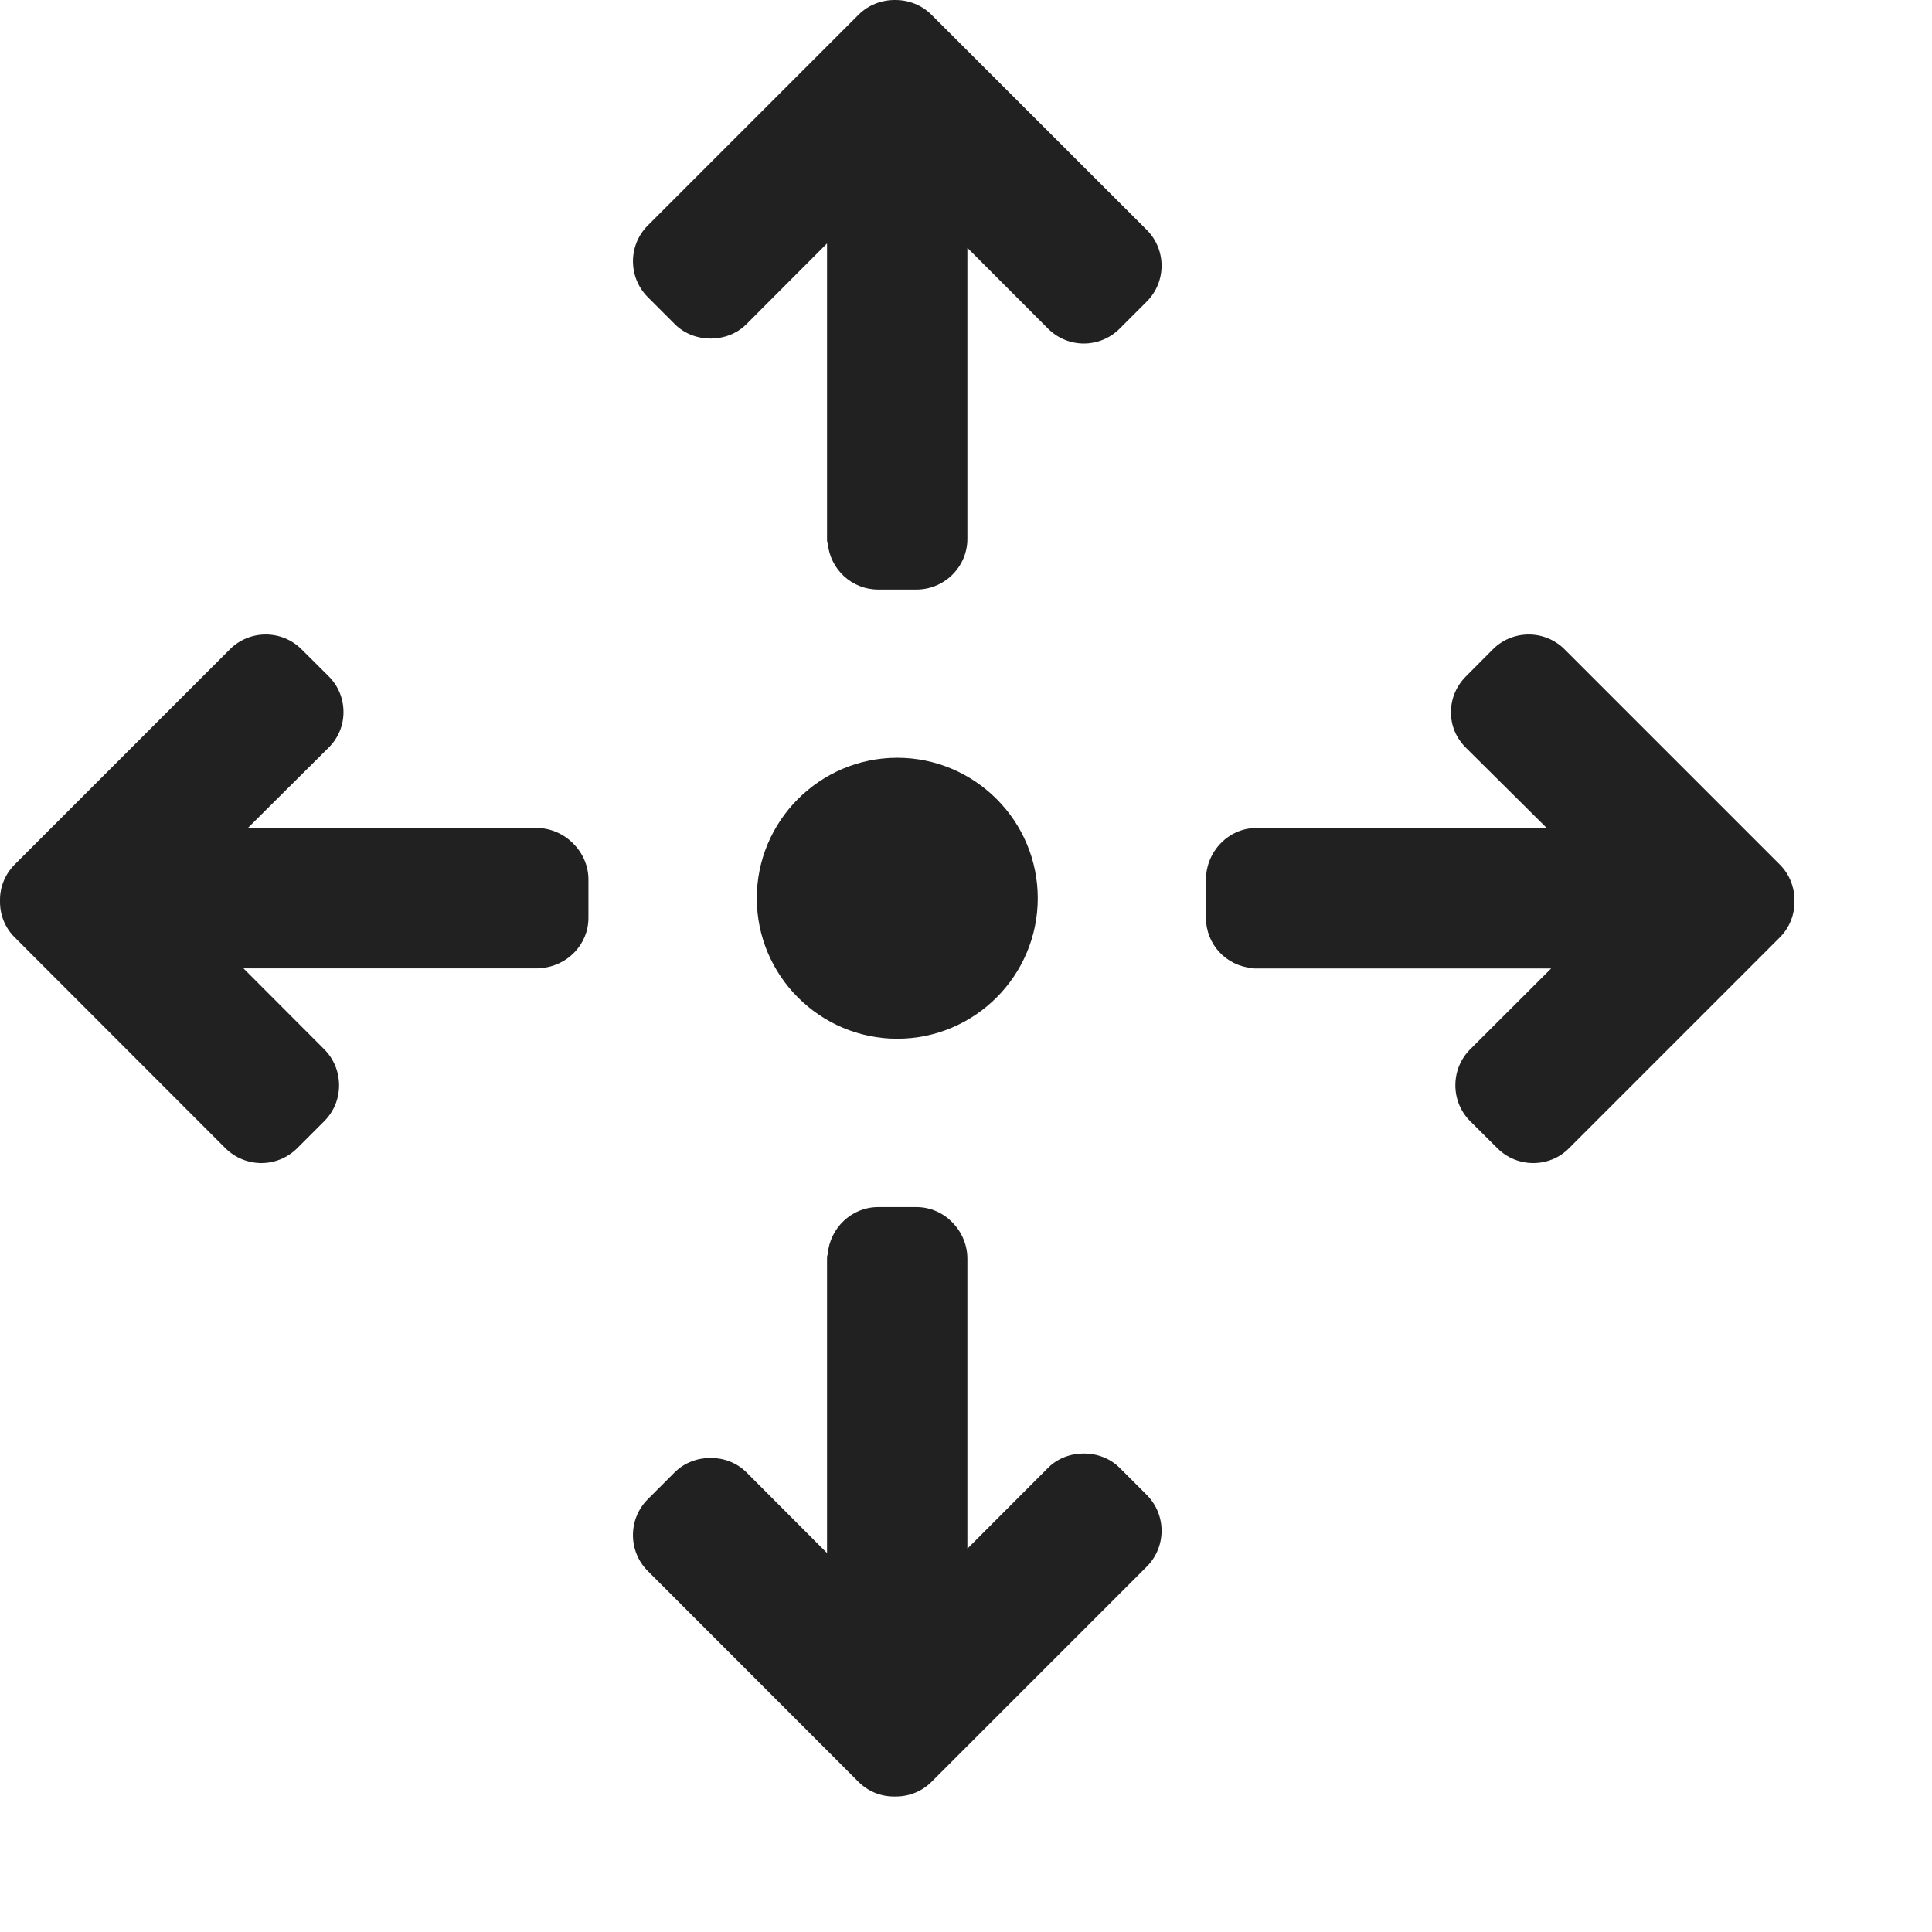 <svg width="14" height="14" viewBox="0 0 14 14" fill="none" xmlns="http://www.w3.org/2000/svg">
<path d="M8.31 1.666L6.75 0.107C6.679 0.036 6.585 -0 6.488 1.79681e-05C6.388 -0.001 6.292 0.036 6.221 0.107L4.694 1.634C4.551 1.777 4.551 2.01 4.694 2.153L4.891 2.35C5.029 2.488 5.27 2.488 5.408 2.35L5.993 1.764V3.917C5.993 3.924 5.997 3.929 5.998 3.935C6.014 4.123 6.171 4.272 6.363 4.272H6.641C6.844 4.272 7.01 4.107 7.01 3.905V3.665C7.01 3.663 7.01 3.663 7.01 3.662V1.796L7.595 2.382C7.738 2.525 7.97 2.525 8.113 2.382L8.31 2.185C8.453 2.042 8.453 1.809 8.31 1.666Z" fill="#212121"/>
<path d="M8.31 10.833L8.113 10.636C7.975 10.498 7.733 10.498 7.595 10.636L7.01 11.222V9.364C7.01 9.363 7.01 9.363 7.01 9.362V9.121C7.01 8.919 6.844 8.747 6.642 8.747H6.363C6.171 8.747 6.014 8.899 5.998 9.087C5.997 9.093 5.993 9.103 5.993 9.109V11.254L5.408 10.668C5.27 10.53 5.029 10.53 4.89 10.668L4.693 10.865C4.551 11.008 4.551 11.241 4.694 11.384L6.221 12.912C6.29 12.981 6.382 13.018 6.477 13.018H6.491C6.589 13.018 6.681 12.981 6.75 12.912L8.31 11.352C8.453 11.209 8.453 10.976 8.31 10.833Z" fill="#212121"/>
<path d="M3.889 6H3.857H3.647C3.646 6 3.646 6 3.645 6H1.796L2.382 5.417C2.451 5.348 2.489 5.258 2.489 5.16C2.489 5.061 2.451 4.97 2.382 4.901L2.185 4.705C2.042 4.562 1.809 4.562 1.666 4.705L0.107 6.264C0.036 6.335 -0.002 6.43 7.61232e-05 6.527C-0.002 6.628 0.036 6.723 0.107 6.793L1.634 8.321C1.706 8.392 1.8 8.428 1.894 8.428C1.988 8.428 2.081 8.392 2.153 8.321L2.35 8.124C2.419 8.055 2.457 7.963 2.457 7.865C2.457 7.766 2.419 7.673 2.35 7.604L1.764 7.017H3.9C3.906 7.017 3.917 7.016 3.923 7.015C4.111 6.999 4.264 6.844 4.264 6.652V6.373C4.264 6.171 4.091 6 3.889 6Z" fill="#212121"/>
<path d="M12.897 6.265L11.337 4.705C11.194 4.562 10.961 4.562 10.818 4.705L10.622 4.902C10.553 4.971 10.514 5.063 10.514 5.161C10.514 5.26 10.552 5.348 10.622 5.418L11.208 6H9.347C9.346 6 9.345 6 9.344 6H9.104C8.902 6 8.739 6.171 8.739 6.373V6.652C8.739 6.844 8.886 6.999 9.074 7.015C9.081 7.016 9.085 7.018 9.091 7.018H11.24L10.653 7.604C10.584 7.673 10.546 7.766 10.546 7.864C10.546 7.962 10.584 8.055 10.653 8.124L10.851 8.321C10.922 8.392 11.016 8.428 11.11 8.428C11.204 8.428 11.298 8.393 11.369 8.321L12.897 6.793C12.967 6.723 13.005 6.628 13.003 6.531C13.005 6.43 12.967 6.335 12.897 6.265Z" fill="#212121"/>
<path d="M6.502 5.491C5.941 5.491 5.484 5.948 5.484 6.509C5.484 7.07 5.941 7.527 6.502 7.527C7.063 7.527 7.52 7.07 7.52 6.509C7.52 5.948 7.063 5.491 6.502 5.491Z" fill="#212121"/>
</svg>
